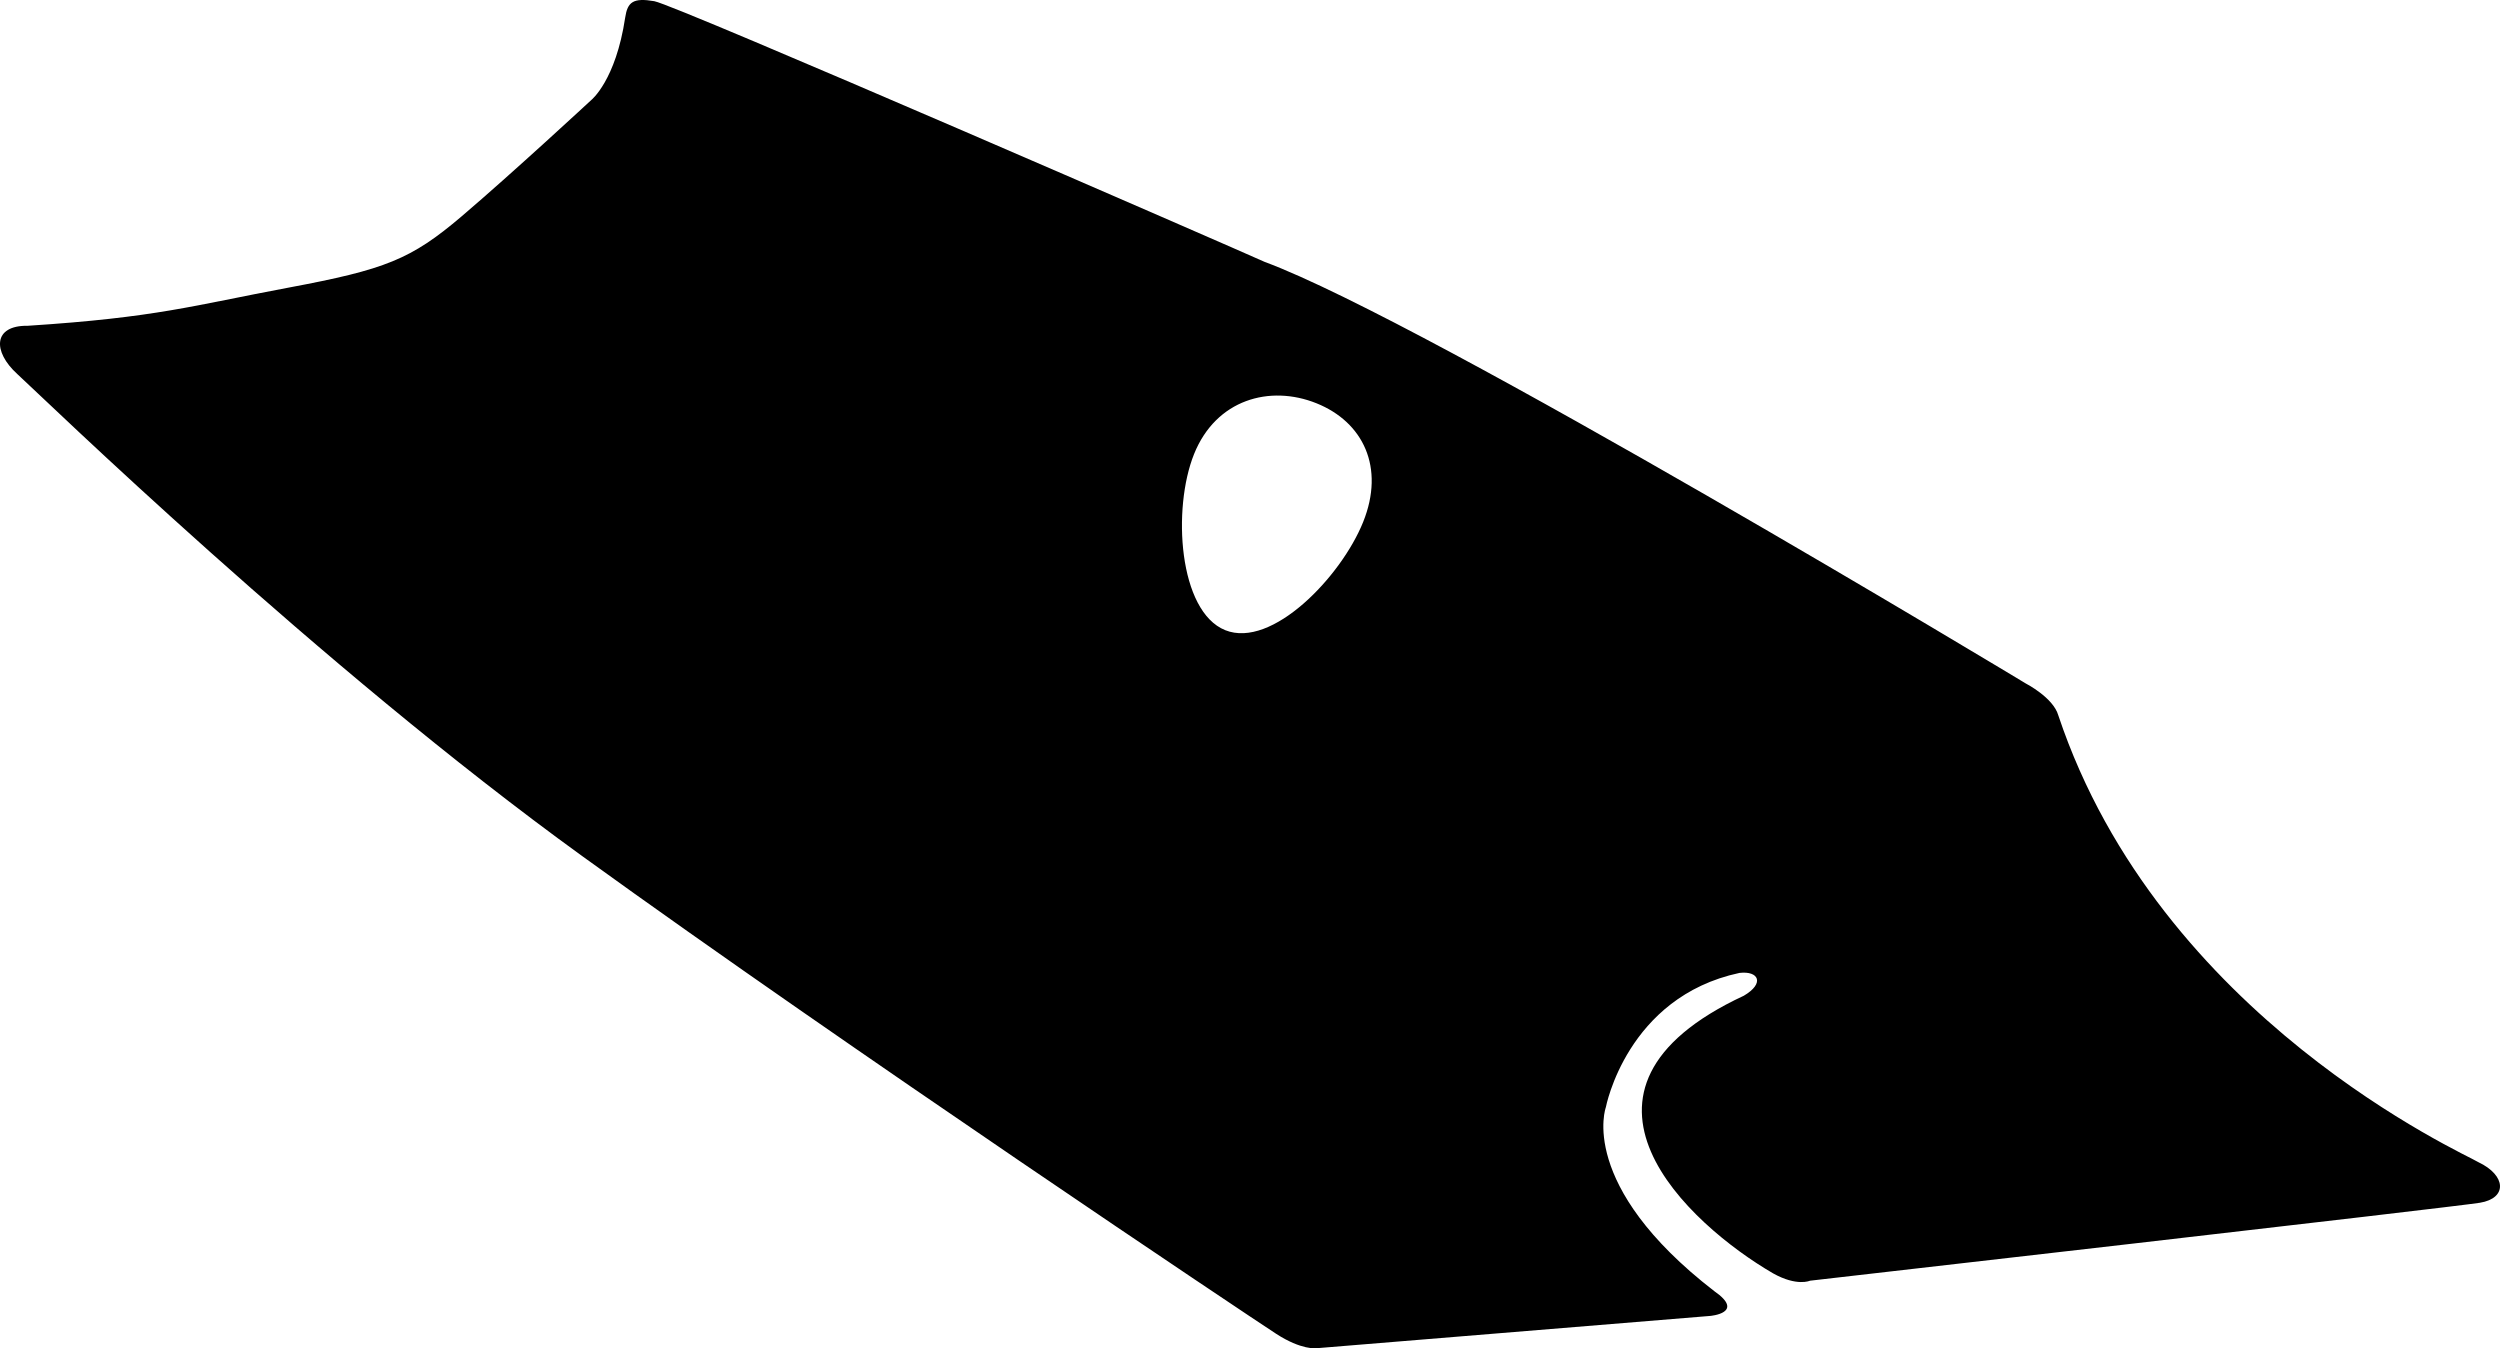 <?xml version="1.0" encoding="utf-8"?>
<!-- Generator: Adobe Illustrator 16.0.0, SVG Export Plug-In . SVG Version: 6.00 Build 0)  -->
<!DOCTYPE svg PUBLIC "-//W3C//DTD SVG 1.1//EN" "http://www.w3.org/Graphics/SVG/1.1/DTD/svg11.dtd">
<svg version="1.1" id="Layer_1" xmlns="http://www.w3.org/2000/svg" xmlns:xlink="http://www.w3.org/1999/xlink" x="0px" y="0px"
	 width="1204.967px" height="649.875px" viewBox="0 0 1204.967 649.875" enable-background="new 0 0 1204.967 649.875"
	 xml:space="preserve">
<path d="M657.015,251.61c-10.588,26.335-43.947,61.181-66.46,52.132c-22.5-9.048-25.619-58.57-15.03-84.901
	c10.589-26.335,36.514-33.511,59.012-24.462C657.044,203.428,667.604,225.28,657.015,251.61L657.015,251.61z M1194.483,560.123
	c-6.16-3.923-153.51-69.178-202.41-215.341c-2.42-8.548-15.66-15.349-15.66-15.349S688.153,155.305,609.507,126.21
	C596.494,120.3,325.587,2.33,315.365,0.575c-10.21-1.75-12.912,0.382-14.042,7.933c-4.547,30.335-16.338,39.708-16.338,39.708
	s-38.09,35.306-62.503,56.078c-24.406,20.768-36.787,25.602-83.318,34.322c-46.527,8.721-63.451,14.379-125.814,18.408
	c-16.724-0.247-16.963,12.383-5.014,23.264c11.951,10.885,145.239,140.501,272.618,232.583
	c127.369,92.086,321.911,222.075,334.149,230.013c12.242,7.938,19.35,6.952,19.35,6.952l189.845-15.577
	c0,0,17.131-1.422,1.946-11.956c-66.129-51.121-52.235-88.65-52.235-88.65s10.062-53.08,64.393-64.717
	c9.258-1.111,12.326,4.976,2.115,10.985c-97.771,45.539-26.308,110.315,14.062,133.803c11.531,6.461,17.804,3.562,17.804,3.562
	s309.479-35.396,322.879-37.571C1208.668,577.532,1207.974,566.456,1194.483,560.123L1194.483,560.123z"/>
</svg>
